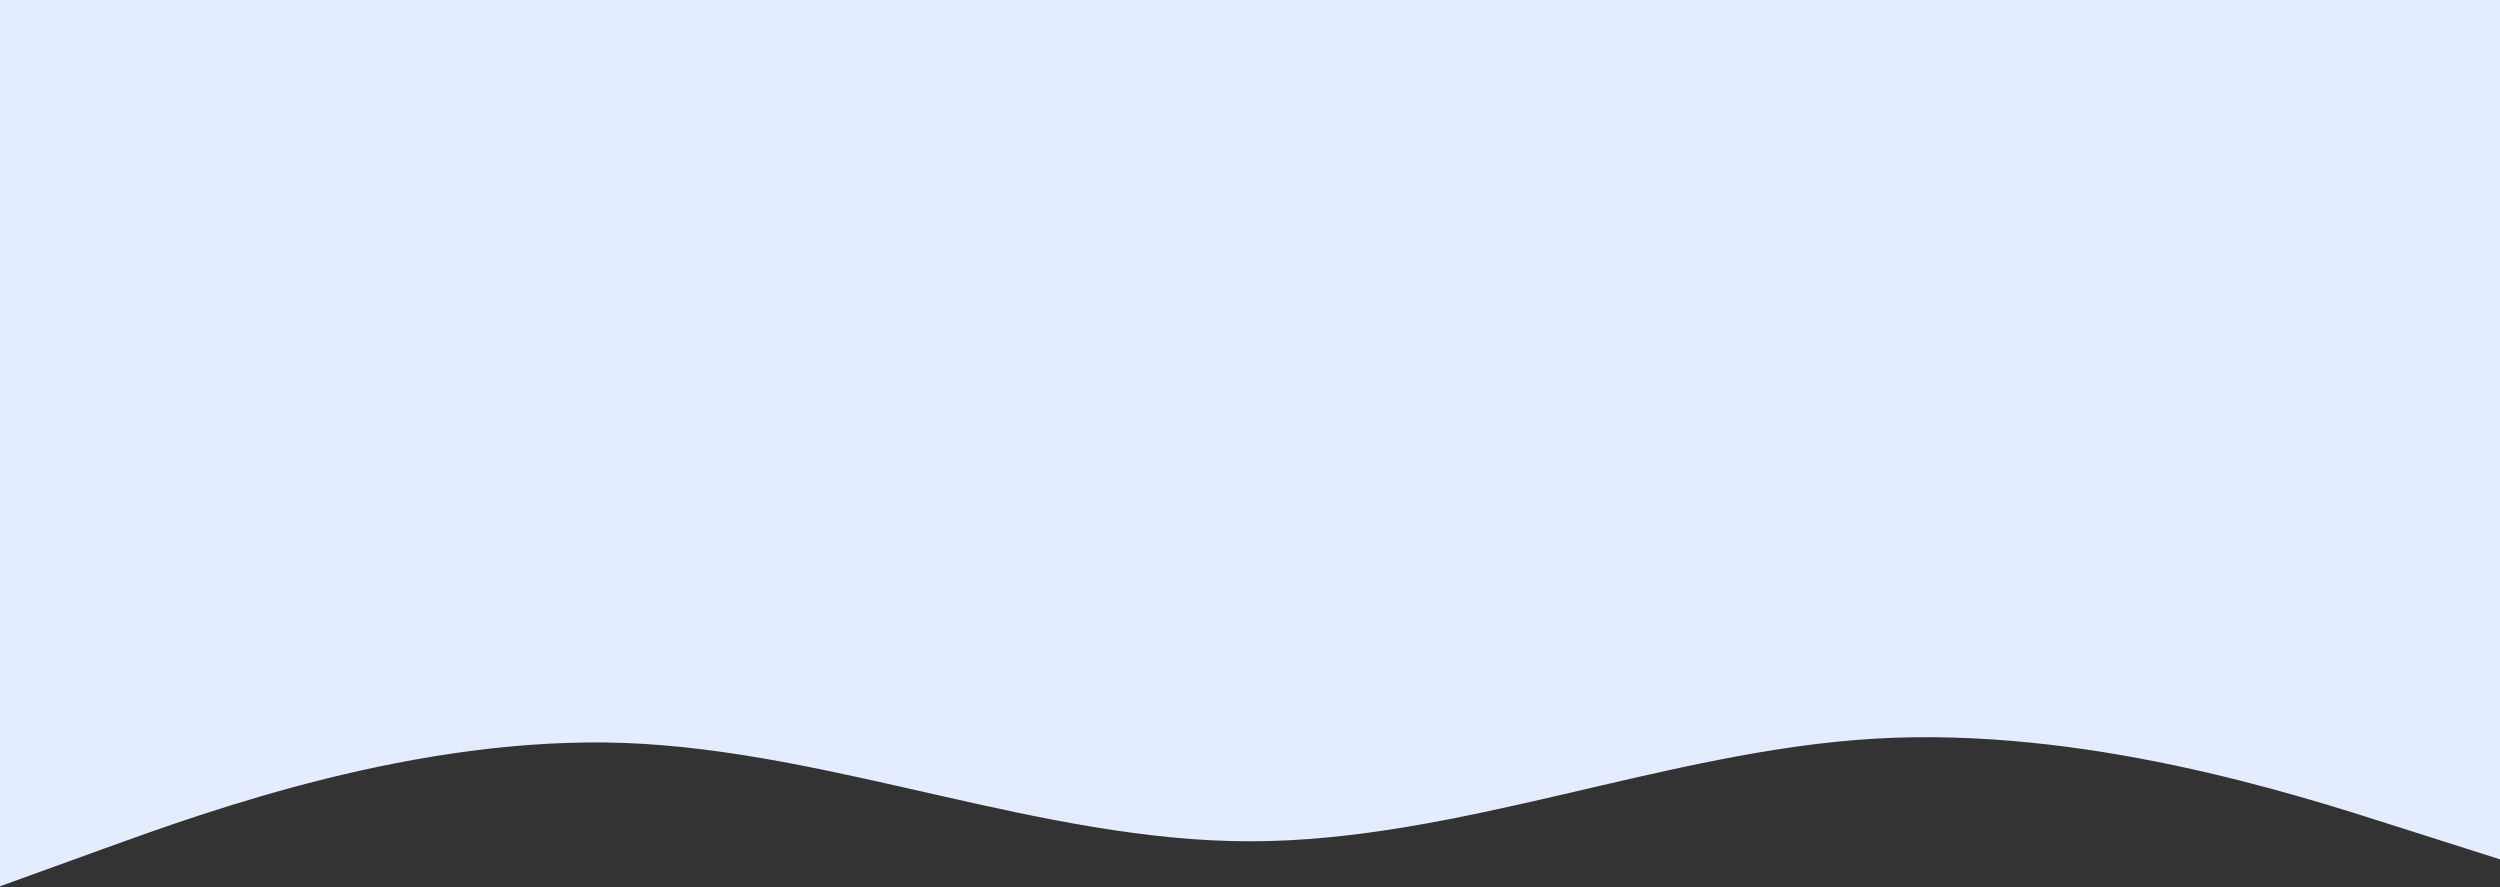 <svg width="1440" height="511" viewBox="0 0 1440 511" fill="none" xmlns="http://www.w3.org/2000/svg">
<rect x="0" y="0" width="1440" height="511" fill="#333333" stroke="none"/>
<path d="M0 510.498L60 488.775C120 467.052 240 423.605 360 427.95C480 432.449 600 484.586 720 484.586C840 484.586 960 432.45 1080 425.467C1200 418.485 1320 456.656 1380 475.896L1440 494.982V0H1380C1320 0 1200 0 1080 0C960 0 840 0 720 0C600 0 480 0 360 0C240 0 120 0 60 0H0V510.498Z" fill="#E4EDFF"/>
</svg>
